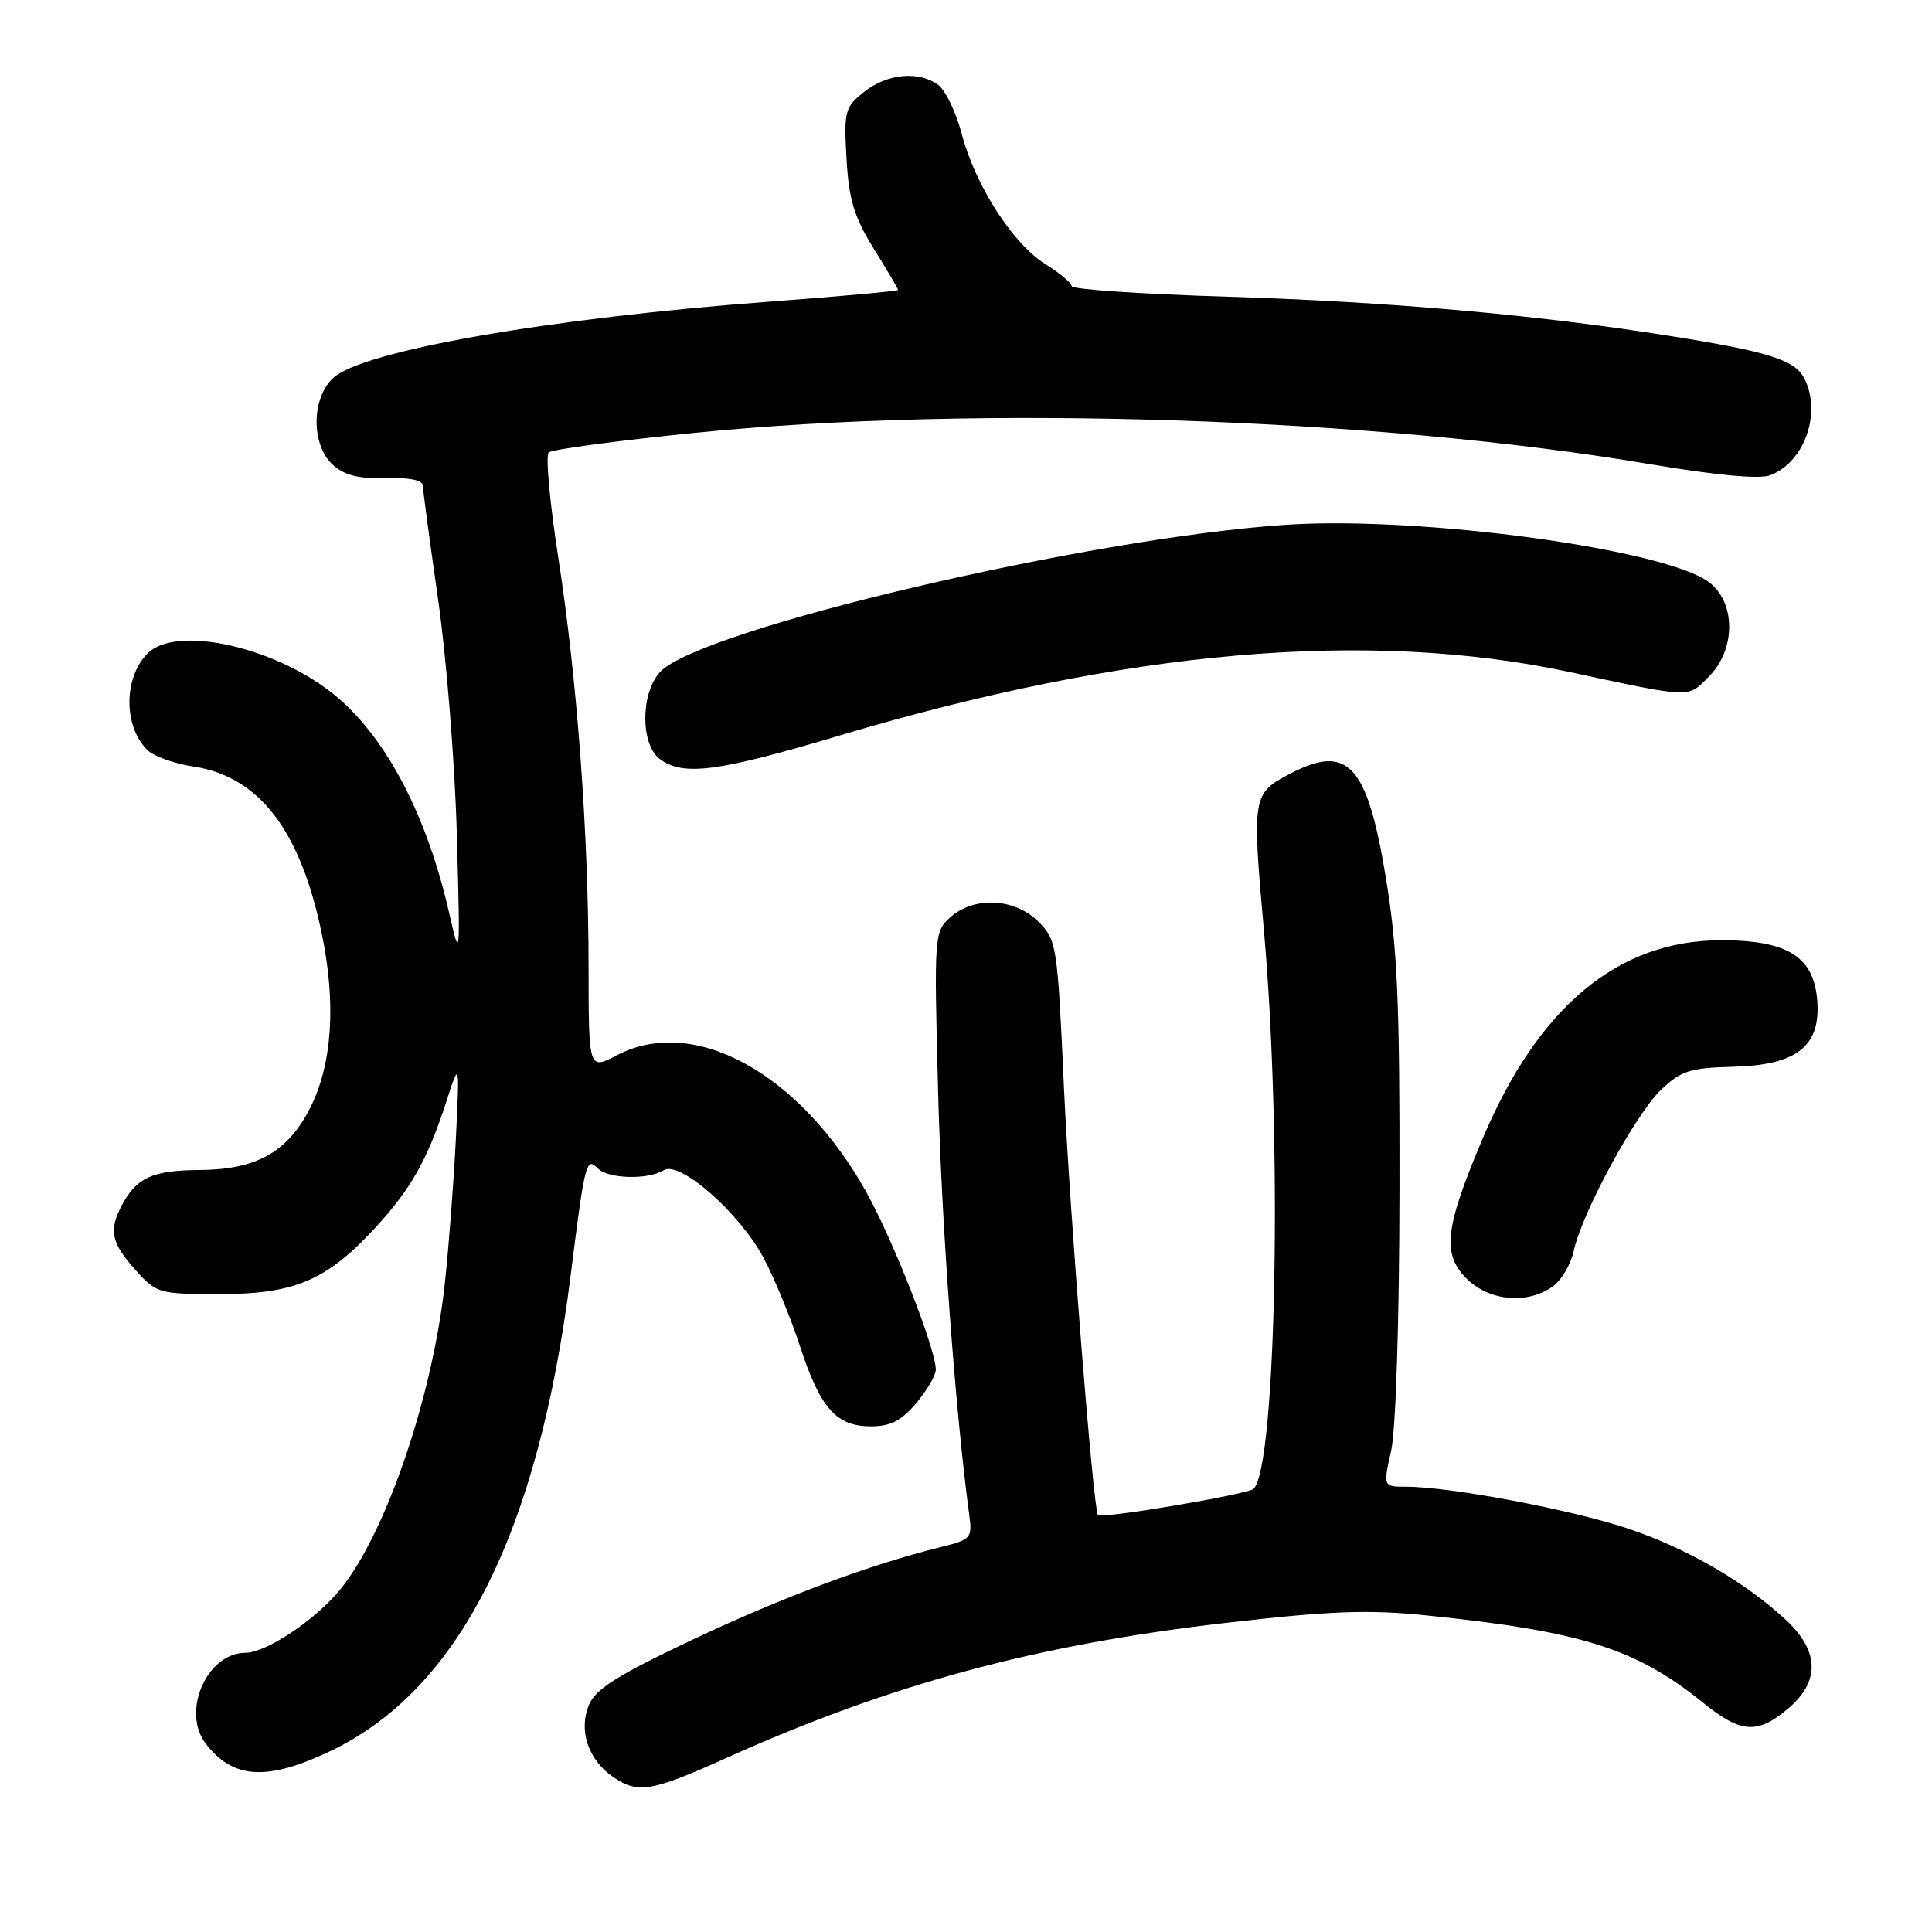 <?xml version="1.0" encoding="UTF-8" standalone="no"?>
<!DOCTYPE svg PUBLIC "-//W3C//DTD SVG 1.1//EN" "http://www.w3.org/Graphics/SVG/1.1/DTD/svg11.dtd" >
<svg xmlns="http://www.w3.org/2000/svg" xmlns:xlink="http://www.w3.org/1999/xlink" version="1.1" viewBox="0 0 256 256">
 <g >
 <path fill="currentColor"
d=" M 96.09 233.01 C 117.97 223.16 137.24 217.94 162.52 215.03 C 176.34 213.44 181.33 213.26 189.02 214.05 C 209.57 216.16 216.79 218.44 225.67 225.62 C 230.67 229.68 232.86 229.83 236.92 226.41 C 241.15 222.85 241.09 218.83 236.75 214.75 C 231.40 209.72 223.61 205.19 215.74 202.55 C 208.30 200.05 192.20 197.01 186.38 197.00 C 183.26 197.00 183.26 197.00 184.33 192.25 C 184.95 189.48 185.42 174.99 185.44 157.50 C 185.48 132.63 185.17 125.55 183.60 116.11 C 181.17 101.38 178.60 98.57 171.13 102.43 C 165.91 105.13 165.88 105.29 167.50 123.60 C 169.93 151.13 169.12 194.24 166.12 197.27 C 165.40 198.00 145.88 201.29 145.48 200.75 C 144.86 199.90 141.73 160.49 140.98 144.16 C 140.12 125.18 140.03 124.57 137.58 122.12 C 134.45 118.99 129.07 118.73 125.92 121.55 C 123.79 123.47 123.76 123.86 124.30 144.50 C 124.75 162.08 126.59 187.08 128.43 200.73 C 128.85 203.80 128.66 204.01 124.68 204.99 C 115.16 207.35 103.77 211.60 91.82 217.24 C 81.82 221.97 78.91 223.80 78.03 225.93 C 76.65 229.27 77.92 233.13 81.16 235.40 C 84.48 237.72 86.26 237.44 96.09 233.01 Z  M 43.67 232.08 C 60.78 223.99 71.30 203.21 75.61 169.04 C 77.51 153.90 77.67 153.27 79.23 154.83 C 80.62 156.22 85.90 156.35 87.95 155.06 C 90.04 153.73 97.99 160.70 101.18 166.68 C 102.60 169.33 104.76 174.59 106.00 178.37 C 108.69 186.61 110.81 189.00 115.41 189.00 C 117.99 189.00 119.45 188.25 121.41 185.92 C 122.83 184.23 124.00 182.24 124.00 181.50 C 124.00 178.75 118.34 164.30 114.77 157.92 C 105.95 142.16 91.95 134.49 81.75 139.82 C 78.00 141.78 78.00 141.78 77.99 128.14 C 77.98 110.26 76.47 89.88 73.95 73.71 C 72.84 66.54 72.28 60.35 72.71 59.95 C 73.15 59.55 81.83 58.39 92.00 57.36 C 129.27 53.61 182.02 55.32 218.42 61.47 C 227.36 62.98 233.14 63.52 234.57 62.97 C 239.17 61.22 241.45 54.57 239.01 50.01 C 237.77 47.69 234.15 46.56 221.50 44.55 C 203.95 41.74 184.08 39.98 162.75 39.32 C 151.34 38.97 142.00 38.34 142.00 37.92 C 142.00 37.51 140.46 36.21 138.59 35.05 C 134.26 32.38 129.24 24.61 127.45 17.79 C 126.68 14.89 125.28 11.95 124.33 11.26 C 121.75 9.36 117.60 9.74 114.53 12.15 C 111.95 14.19 111.81 14.69 112.17 21.03 C 112.48 26.47 113.17 28.75 115.78 32.95 C 117.55 35.80 119.00 38.26 119.00 38.42 C 119.00 38.57 111.46 39.26 102.25 39.95 C 72.88 42.13 48.02 46.47 44.14 50.09 C 41.23 52.79 41.22 58.98 44.11 61.60 C 45.64 62.98 47.55 63.46 51.11 63.35 C 54.20 63.25 56.01 63.62 56.03 64.35 C 56.04 64.98 56.96 71.80 58.06 79.50 C 59.16 87.20 60.28 101.15 60.53 110.50 C 60.99 127.24 60.98 127.40 59.52 121.00 C 56.63 108.24 51.30 97.96 44.66 92.36 C 36.92 85.82 23.43 82.71 19.57 86.57 C 16.37 89.77 16.34 96.20 19.51 99.37 C 20.34 100.20 23.09 101.19 25.63 101.57 C 34.33 102.88 39.80 110.00 42.64 123.73 C 44.57 133.04 44.02 141.07 41.07 146.86 C 38.11 152.66 33.97 154.98 26.50 155.03 C 20.24 155.07 18.11 156.02 16.16 159.68 C 14.39 163.01 14.73 164.67 17.90 168.22 C 20.74 171.39 21.00 171.47 29.15 171.47 C 39.03 171.48 43.29 169.66 49.71 162.70 C 54.46 157.54 56.63 153.71 59.13 146.00 C 60.91 140.50 60.91 140.50 60.40 151.00 C 60.11 156.78 59.45 165.41 58.93 170.18 C 57.22 185.73 50.71 204.33 44.55 211.24 C 41.08 215.14 35.10 219.00 32.55 219.00 C 27.40 219.00 23.99 226.82 27.28 231.07 C 30.89 235.73 35.37 236.01 43.67 232.08 Z  M 205.70 170.50 C 206.88 169.67 208.15 167.54 208.53 165.75 C 209.58 160.79 216.68 147.68 220.08 144.42 C 222.74 141.88 223.92 141.50 229.64 141.35 C 238.07 141.14 241.25 138.65 240.80 132.63 C 240.35 126.77 236.91 124.59 228.08 124.59 C 214.40 124.59 203.85 133.37 196.44 150.91 C 191.44 162.73 191.05 166.14 194.33 169.42 C 197.30 172.39 202.32 172.87 205.70 170.50 Z  M 111.25 97.46 C 149.23 86.13 181.29 83.34 208.00 89.05 C 224.38 92.55 223.57 92.52 226.43 89.66 C 229.98 86.11 230.03 79.96 226.54 77.21 C 220.95 72.81 188.50 68.36 170.50 69.53 C 144.40 71.23 92.54 83.43 87.43 89.07 C 84.85 91.93 84.87 98.70 87.46 100.60 C 90.57 102.87 95.14 102.27 111.25 97.46 Z "/>
</g>
</svg>